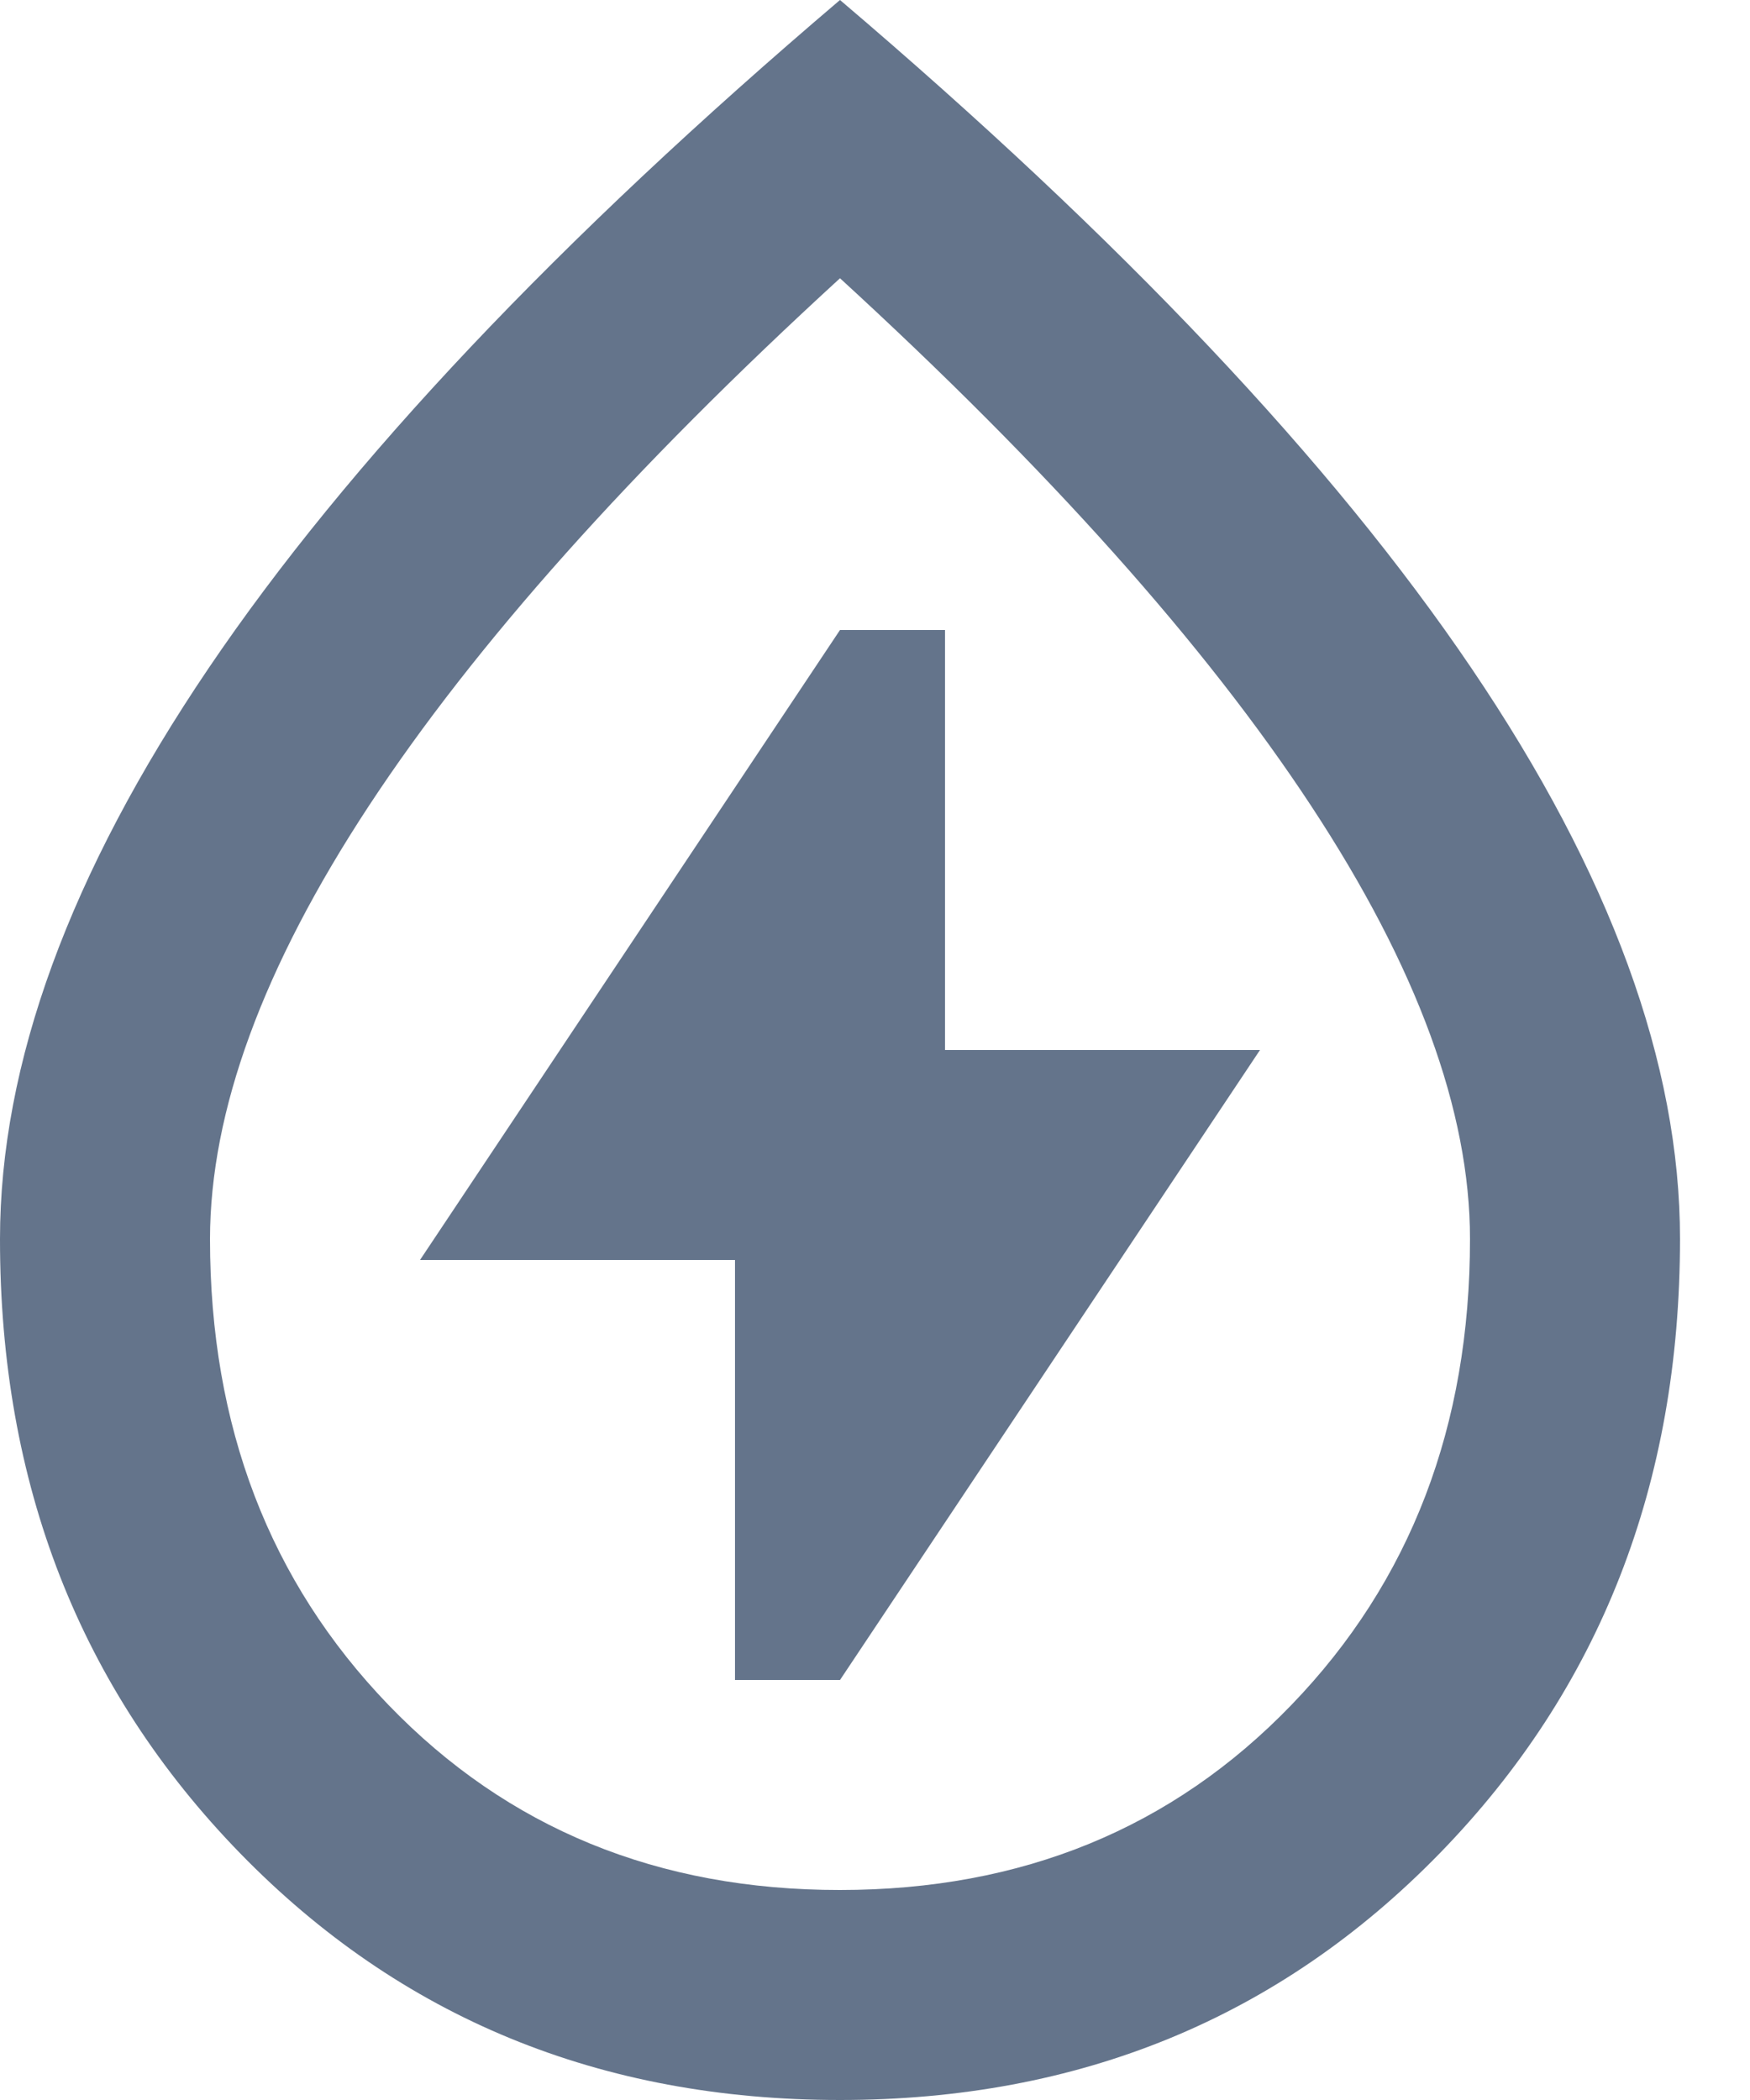 <svg width="15" height="18" viewBox="0 0 15 18" fill="none" xmlns="http://www.w3.org/2000/svg">
<path d="M6.3 14.4H7.2L10.8 9H8.1V5.4H7.2L3.6 10.8H6.3V14.4ZM7.2 18C5.145 18 3.431 17.295 2.058 15.885C0.686 14.475 -0.001 12.72 3.93185e-07 10.62C3.93185e-07 9.12 0.596 7.489 1.789 5.726C2.982 3.963 4.786 2.054 7.2 0C9.615 2.055 11.419 3.964 12.612 5.727C13.805 7.489 14.401 9.121 14.4 10.62C14.4 12.72 13.714 14.475 12.341 15.885C10.968 17.295 9.254 18 7.2 18ZM7.2 16.2C8.76 16.2 10.05 15.671 11.07 14.613C12.09 13.556 12.6 12.224 12.6 10.62C12.6 9.525 12.146 8.287 11.238 6.907C10.331 5.527 8.984 4.02 7.2 2.385C5.415 4.02 4.069 5.527 3.162 6.907C2.255 8.287 1.801 9.525 1.8 10.62C1.8 12.225 2.31 13.556 3.33 14.614C4.35 15.672 5.64 16.201 7.2 16.2Z" fill="#64748B"/>
</svg>
